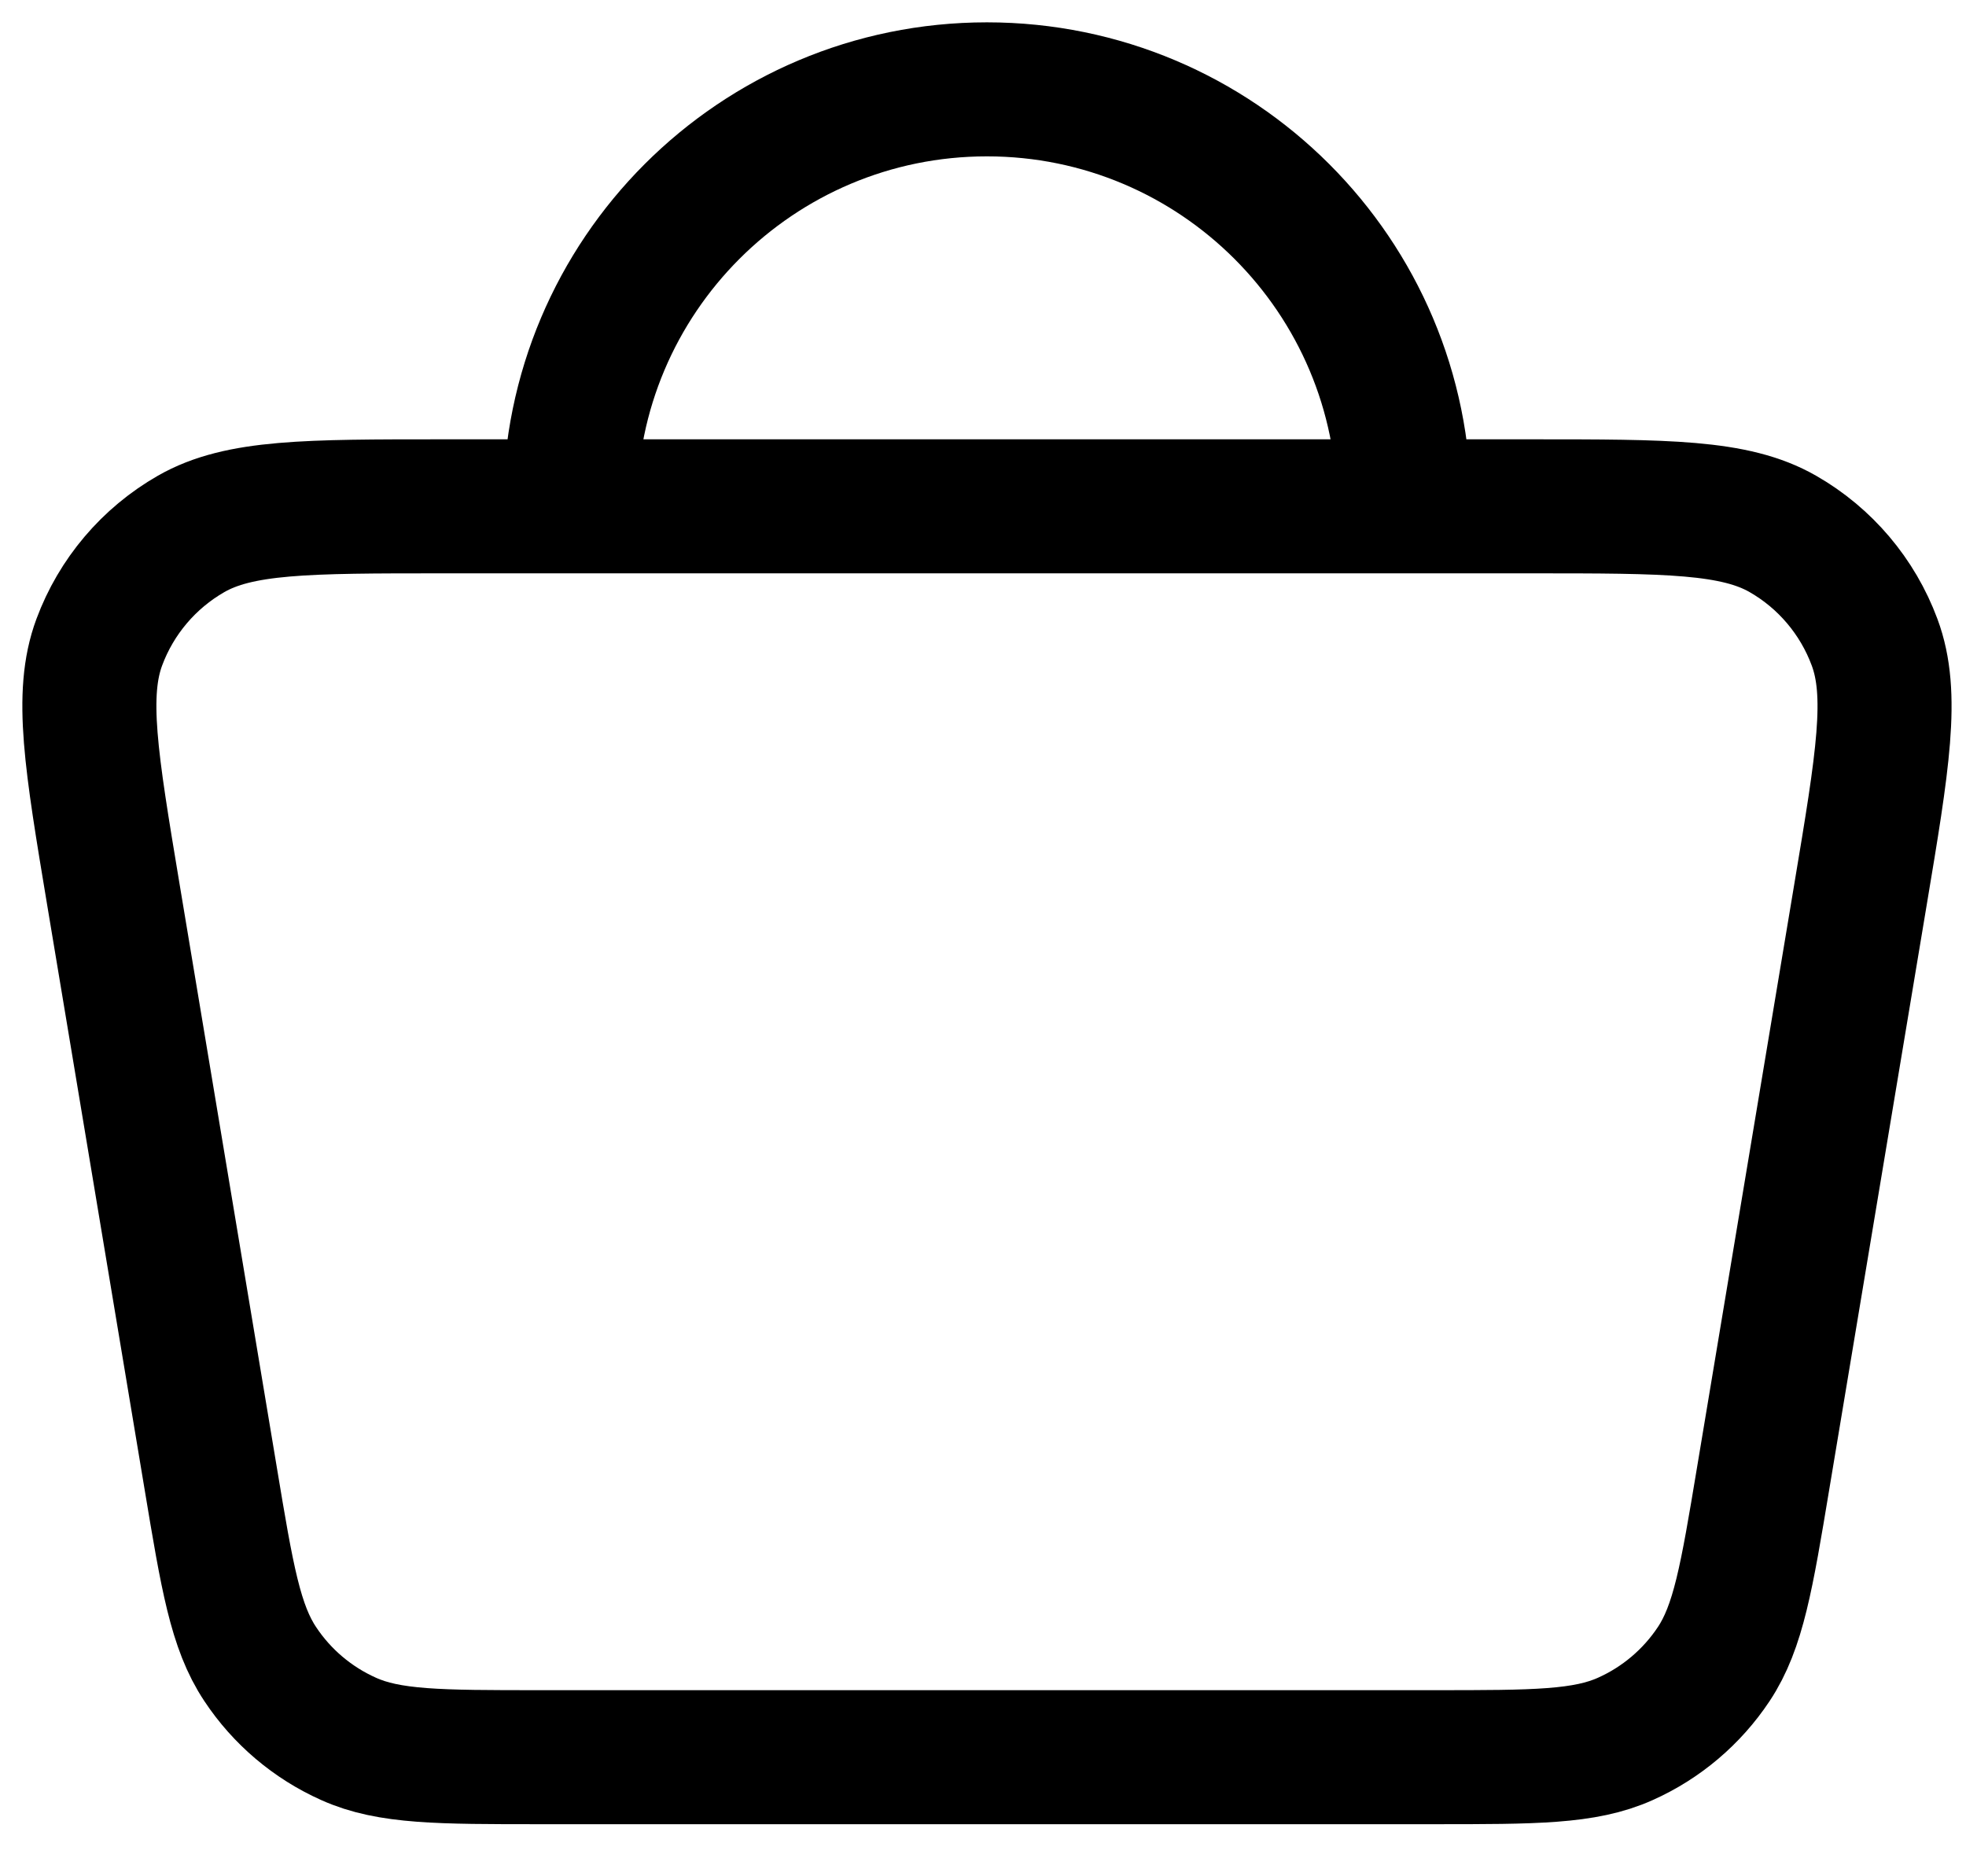 <svg width="22" height="21" viewBox="0 0 22 21" fill="none" xmlns="http://www.w3.org/2000/svg">
<path d="M15.711 5.667C15.711 3.089 13.621 1 11.044 1C8.467 1 6.378 3.089 6.378 5.667M20.819 10.014L19.73 16.547C19.546 17.655 19.453 18.209 19.177 18.625C18.933 18.992 18.591 19.282 18.189 19.462C17.733 19.667 17.172 19.667 16.048 19.667H6.04C4.917 19.667 4.355 19.667 3.9 19.462C3.498 19.282 3.155 18.992 2.912 18.625C2.635 18.209 2.542 17.655 2.358 16.547L1.269 10.014C1.02 8.518 0.895 7.77 1.111 7.188C1.301 6.676 1.665 6.247 2.138 5.976C2.677 5.667 3.435 5.667 4.951 5.667H17.137C18.653 5.667 19.412 5.667 19.951 5.976C20.424 6.247 20.787 6.676 20.977 7.188C21.194 7.77 21.069 8.518 20.819 10.014Z" stroke="black" stroke-width="1.5" stroke-linecap="round" stroke-linejoin="round"/>
</svg>
